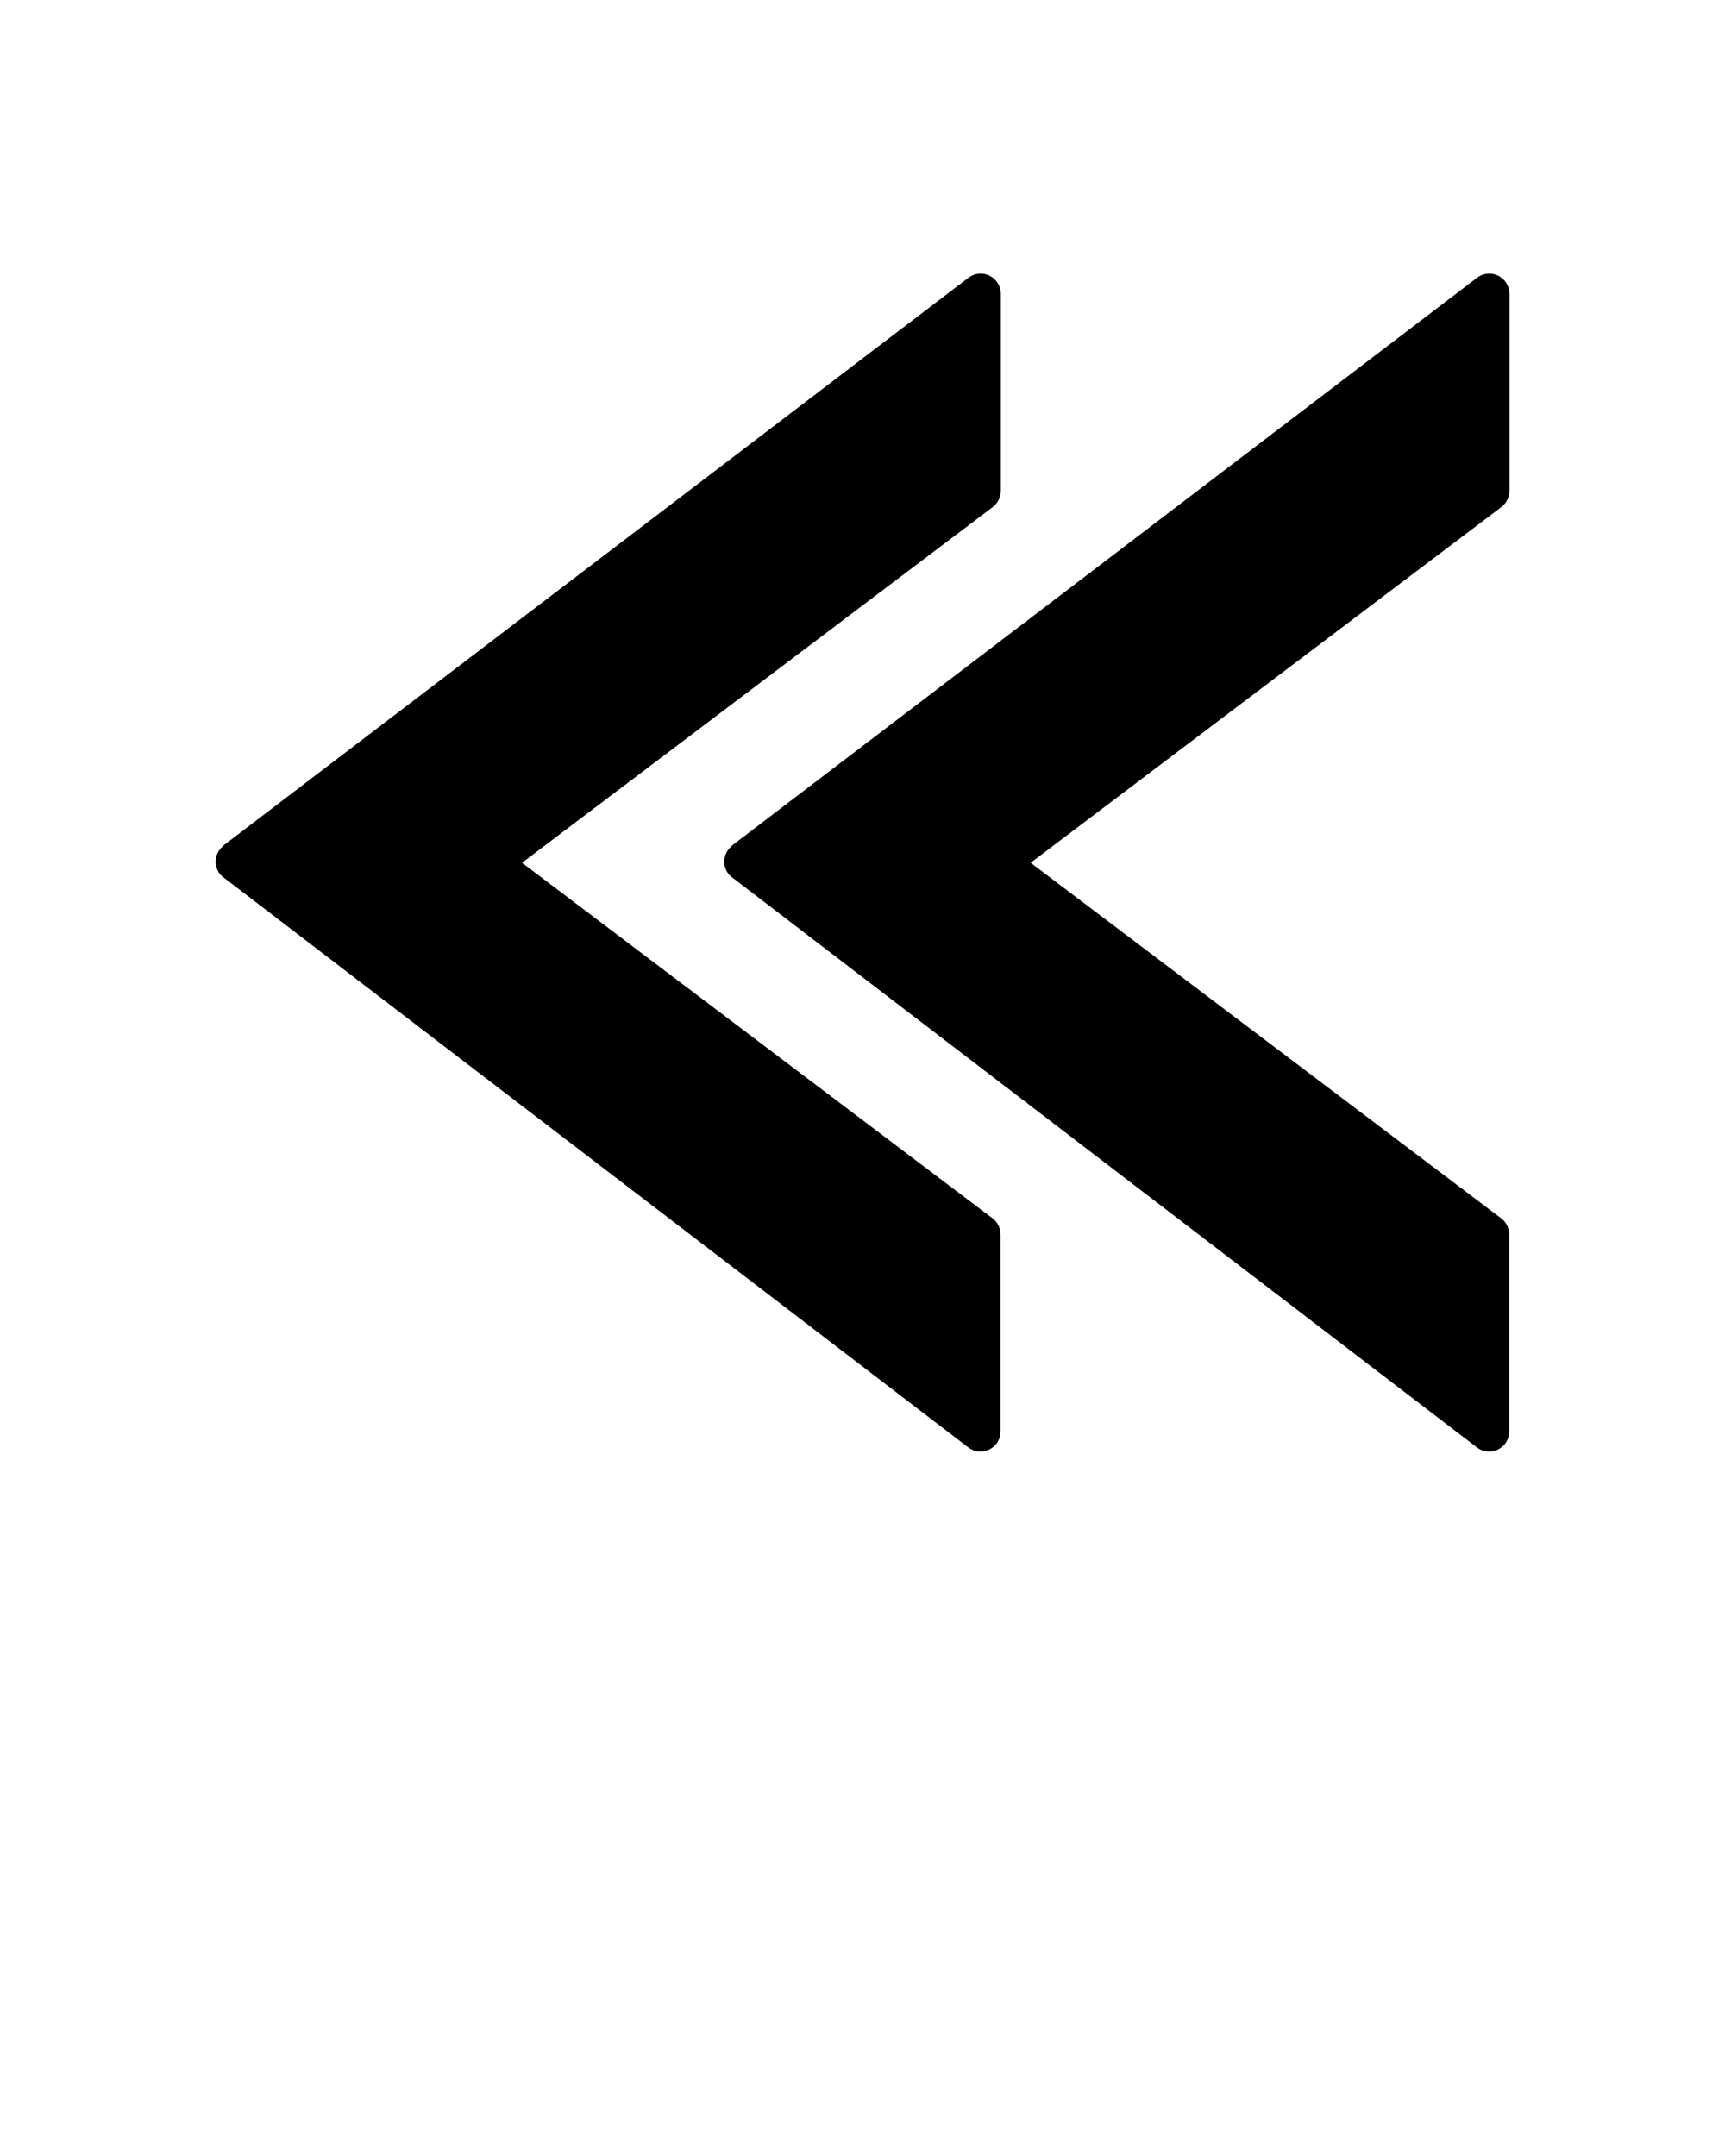 <svg xmlns="http://www.w3.org/2000/svg" xmlns:xlink="http://www.w3.org/1999/xlink" xml:space="preserve" style="shape-rendering:geometricPrecision;text-rendering:geometricPrecision;image-rendering:optimizeQuality;" viewBox="0 0 6827 8533.75" x="0px" y="0px"  clip-rule="evenodd"><defs></defs><g><g><path d="M2898 3346l2943 -2243c14,-12 33,-20 53,-20 44,0 80,36 80,80l0 779c0,24 -11,49 -32,65l-48 -64 48 64 -1863 1408 1859 1405c21,14 35,39 35,66l0 779c0,17 -5,34 -16,49 -27,35 -77,42 -112,15l0 0 -2942 -2252c-7,-5 -14,-11 -20,-18 -27,-35 -20,-85 15,-112l0 0z"/><path d="M885 3346l2943 -2243c14,-12 33,-20 53,-20 44,0 80,36 80,80l0 779c0,24 -11,49 -32,65l-48 -64 48 64 -1863 1408 1859 1405c21,14 35,39 35,66l0 779c0,17 -5,34 -16,49 -27,35 -77,42 -112,15l0 0 -2942 -2252c-7,-5 -14,-11 -20,-18 -27,-35 -20,-85 15,-112l0 0z"/></g></g></svg>